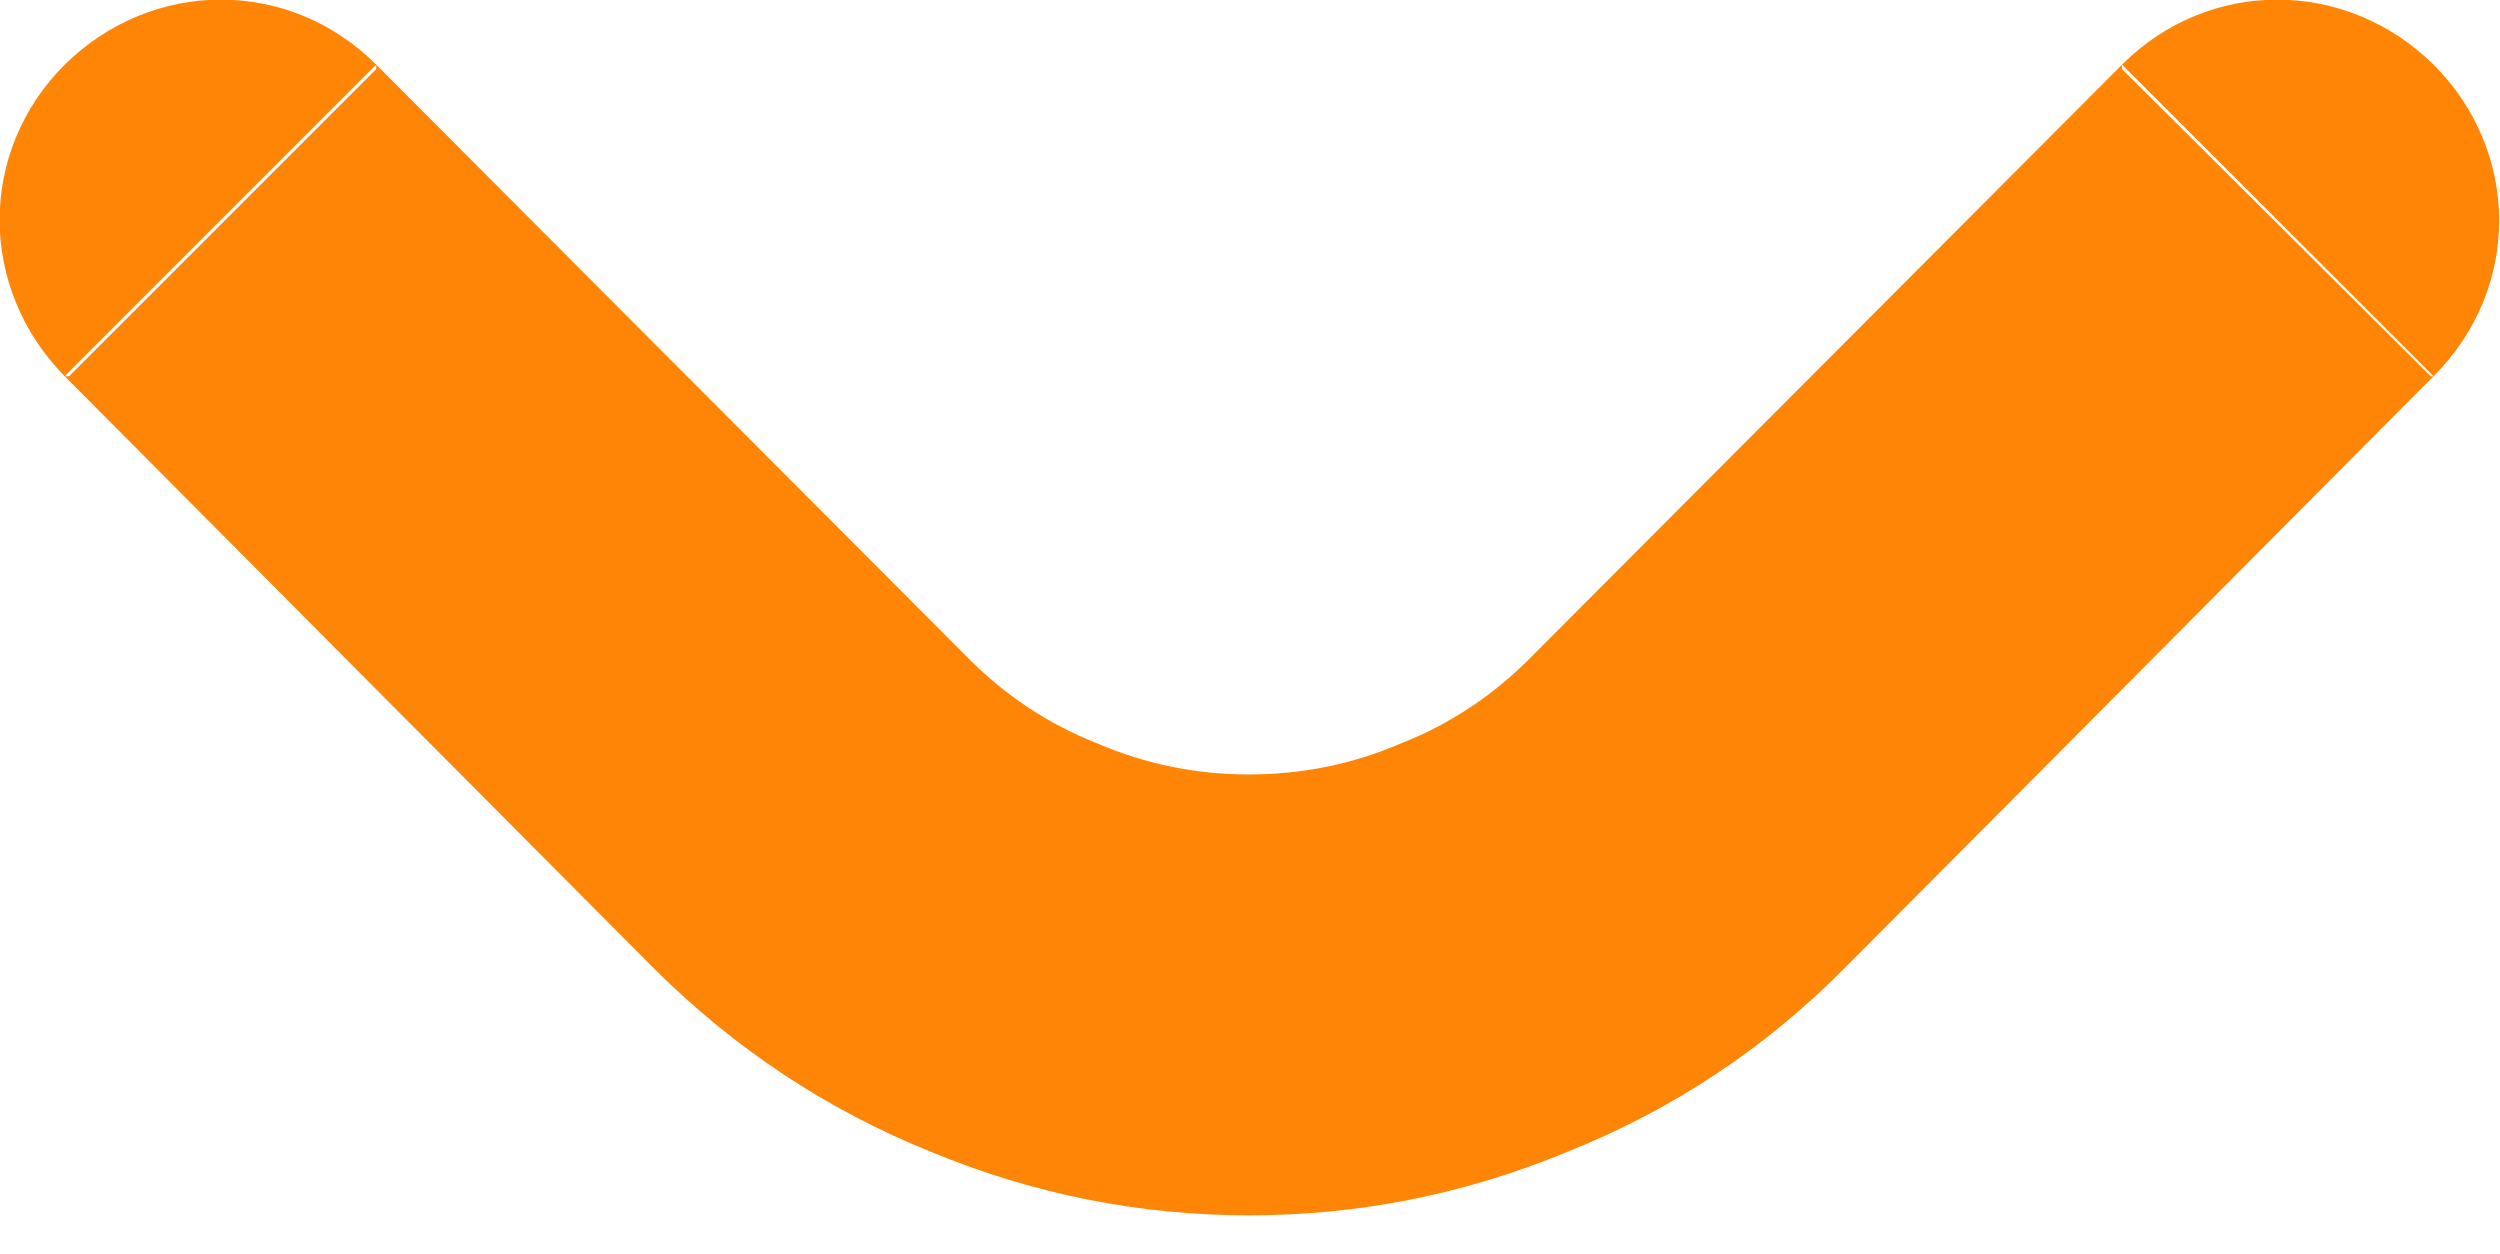 <svg width="17.012" height="8.533" viewBox="0 0 17.012 8.533" fill="none" xmlns="http://www.w3.org/2000/svg" xmlns:xlink="http://www.w3.org/1999/xlink">
	<desc>
			Created with Pixso.
	</desc>
	<defs/>
	<path id="Polygon 13" d="M0.44 2.56L4.44 6.58Q5.27 7.41 6.34 7.84Q7.38 8.27 8.5 8.27Q9.62 8.27 10.66 7.84Q11.74 7.41 12.56 6.58L16.56 2.56L14.44 0.44L10.43 4.46Q10.04 4.86 9.53 5.06Q9.04 5.27 8.5 5.27Q7.96 5.27 7.47 5.06Q6.96 4.86 6.57 4.46L2.56 0.44L0.44 2.56ZM16.54 2.56L16.56 2.56C17.16 1.96 17.15 1.03 16.56 0.44C15.96 -0.15 15.03 -0.15 14.44 0.44L14.44 0.47L16.54 2.56ZM2.56 0.47L2.56 0.44C1.97 -0.15 1.04 -0.15 0.44 0.44C-0.15 1.03 -0.15 1.96 0.44 2.56L0.47 2.56L2.56 0.47Z" fill="#FE8505" fill-opacity="1" fill-rule="evenodd"/>
</svg>

